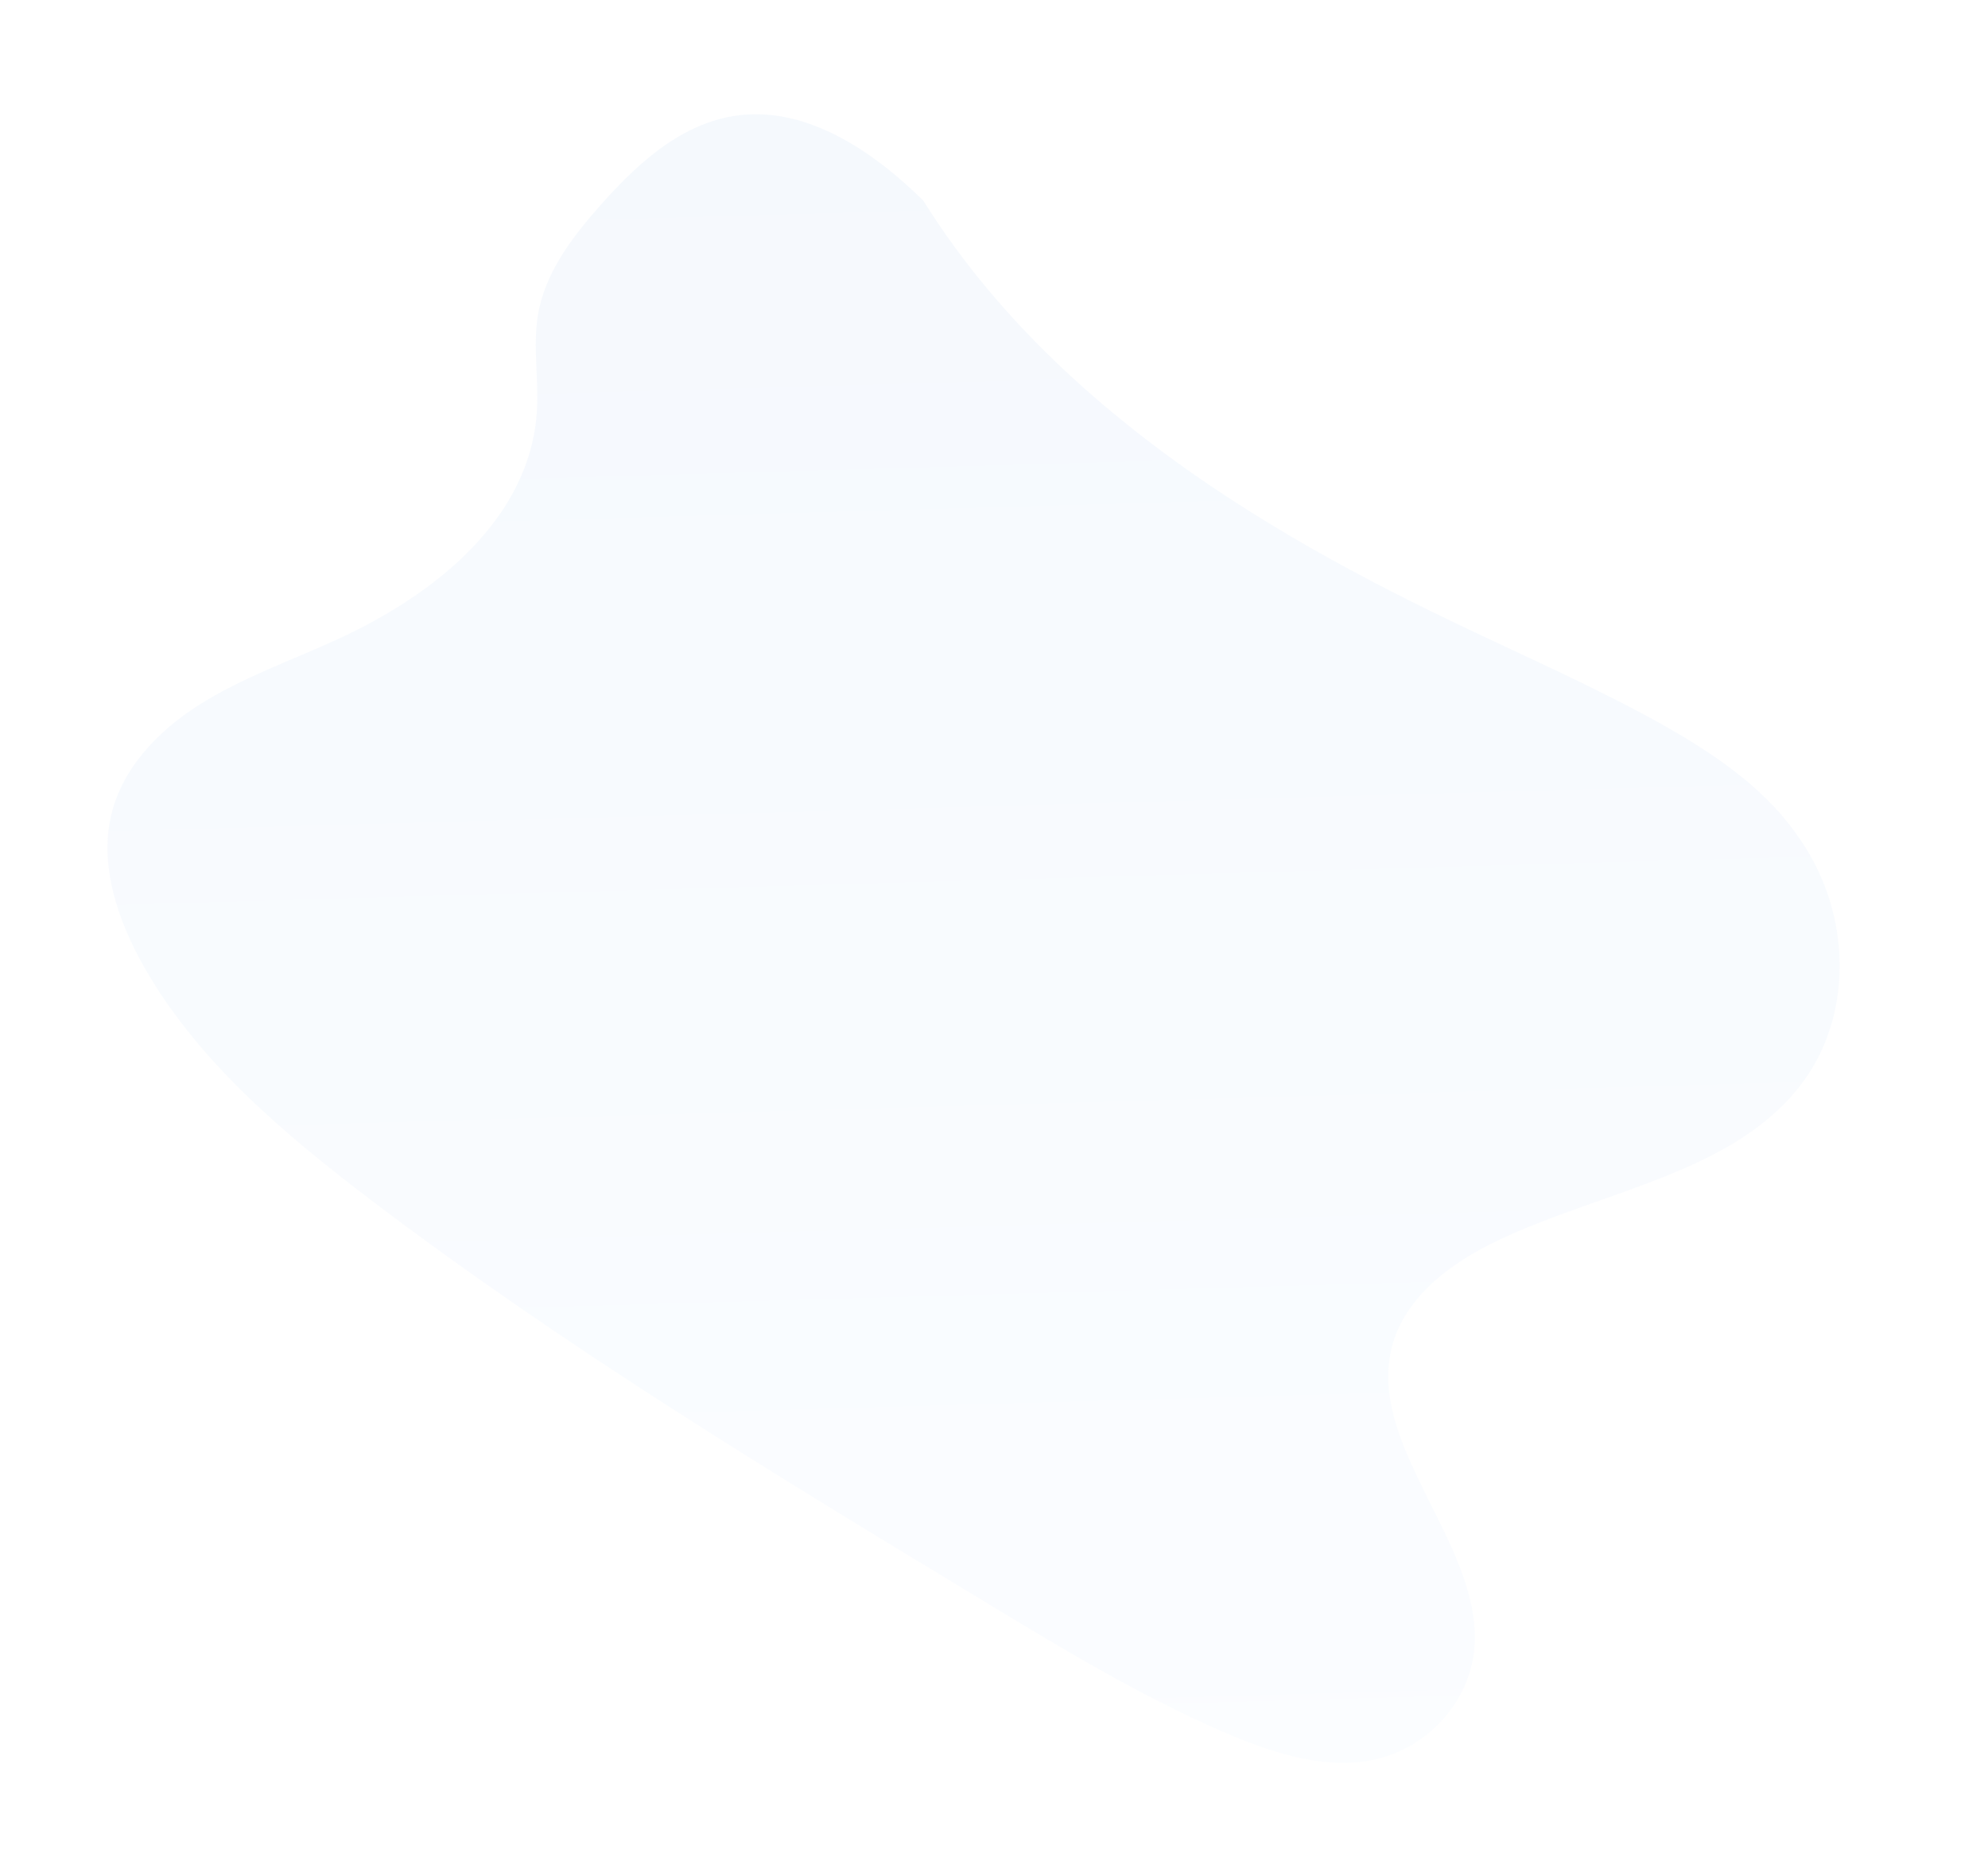 <svg xmlns="http://www.w3.org/2000/svg" xmlns:xlink="http://www.w3.org/1999/xlink" width="1086.318" height="1012.377" viewBox="0 0 1086.318 1012.377"><defs><style>.a{opacity:0.04;fill:url(#a);}</style><linearGradient id="a" x1="0.974" y1="0.956" x2="0.081" y2="0.011" gradientUnits="objectBoundingBox"><stop offset="0" stop-color="#93c2ff"/><stop offset="1" stop-color="#0058cb"/></linearGradient></defs><path class="a" d="M281.906,57.606c-35.59-7.306-76.3-8.336-104.966,12.073-27.584,19.631-36.518,53.555-41.31,84.969-3.609,23.659-5.729,48.563,4.152,70.714,6.867,15.379,19.043,28.3,27.47,43.028,29.318,51.261,8.593,114.463-23.169,164.506-14.891,23.471-32.191,45.894-43.693,70.855s-16.818,53.621-6.754,79.115c9.968,25.288,33.733,44.245,59.477,57.592,52.286,27.115,113.874,34.87,173.973,39.272,133,9.722,266.693,5.517,400.04,1.293,49.351-1.555,98.913-3.138,147.458-11.3,26.962-4.533,54.791-11.726,74.369-29.091,24.842-22.038,31-59.353,14.348-86.992-27.925-46.353-105.115-57.864-124.657-107.607-10.739-27.386.289-57.882,15.907-83.274,33.5-54.482,89.636-102.278,92.588-164.543,2.032-42.766-24.956-85.6-66.686-105.837-43.736-21.214-93.488-18.364-185.377-5.575S429.851,126.678,281.906,57.606Z" transform="matrix(0.839, 0.545, -0.545, 0.839, 299.37, -92.4)"/></svg>